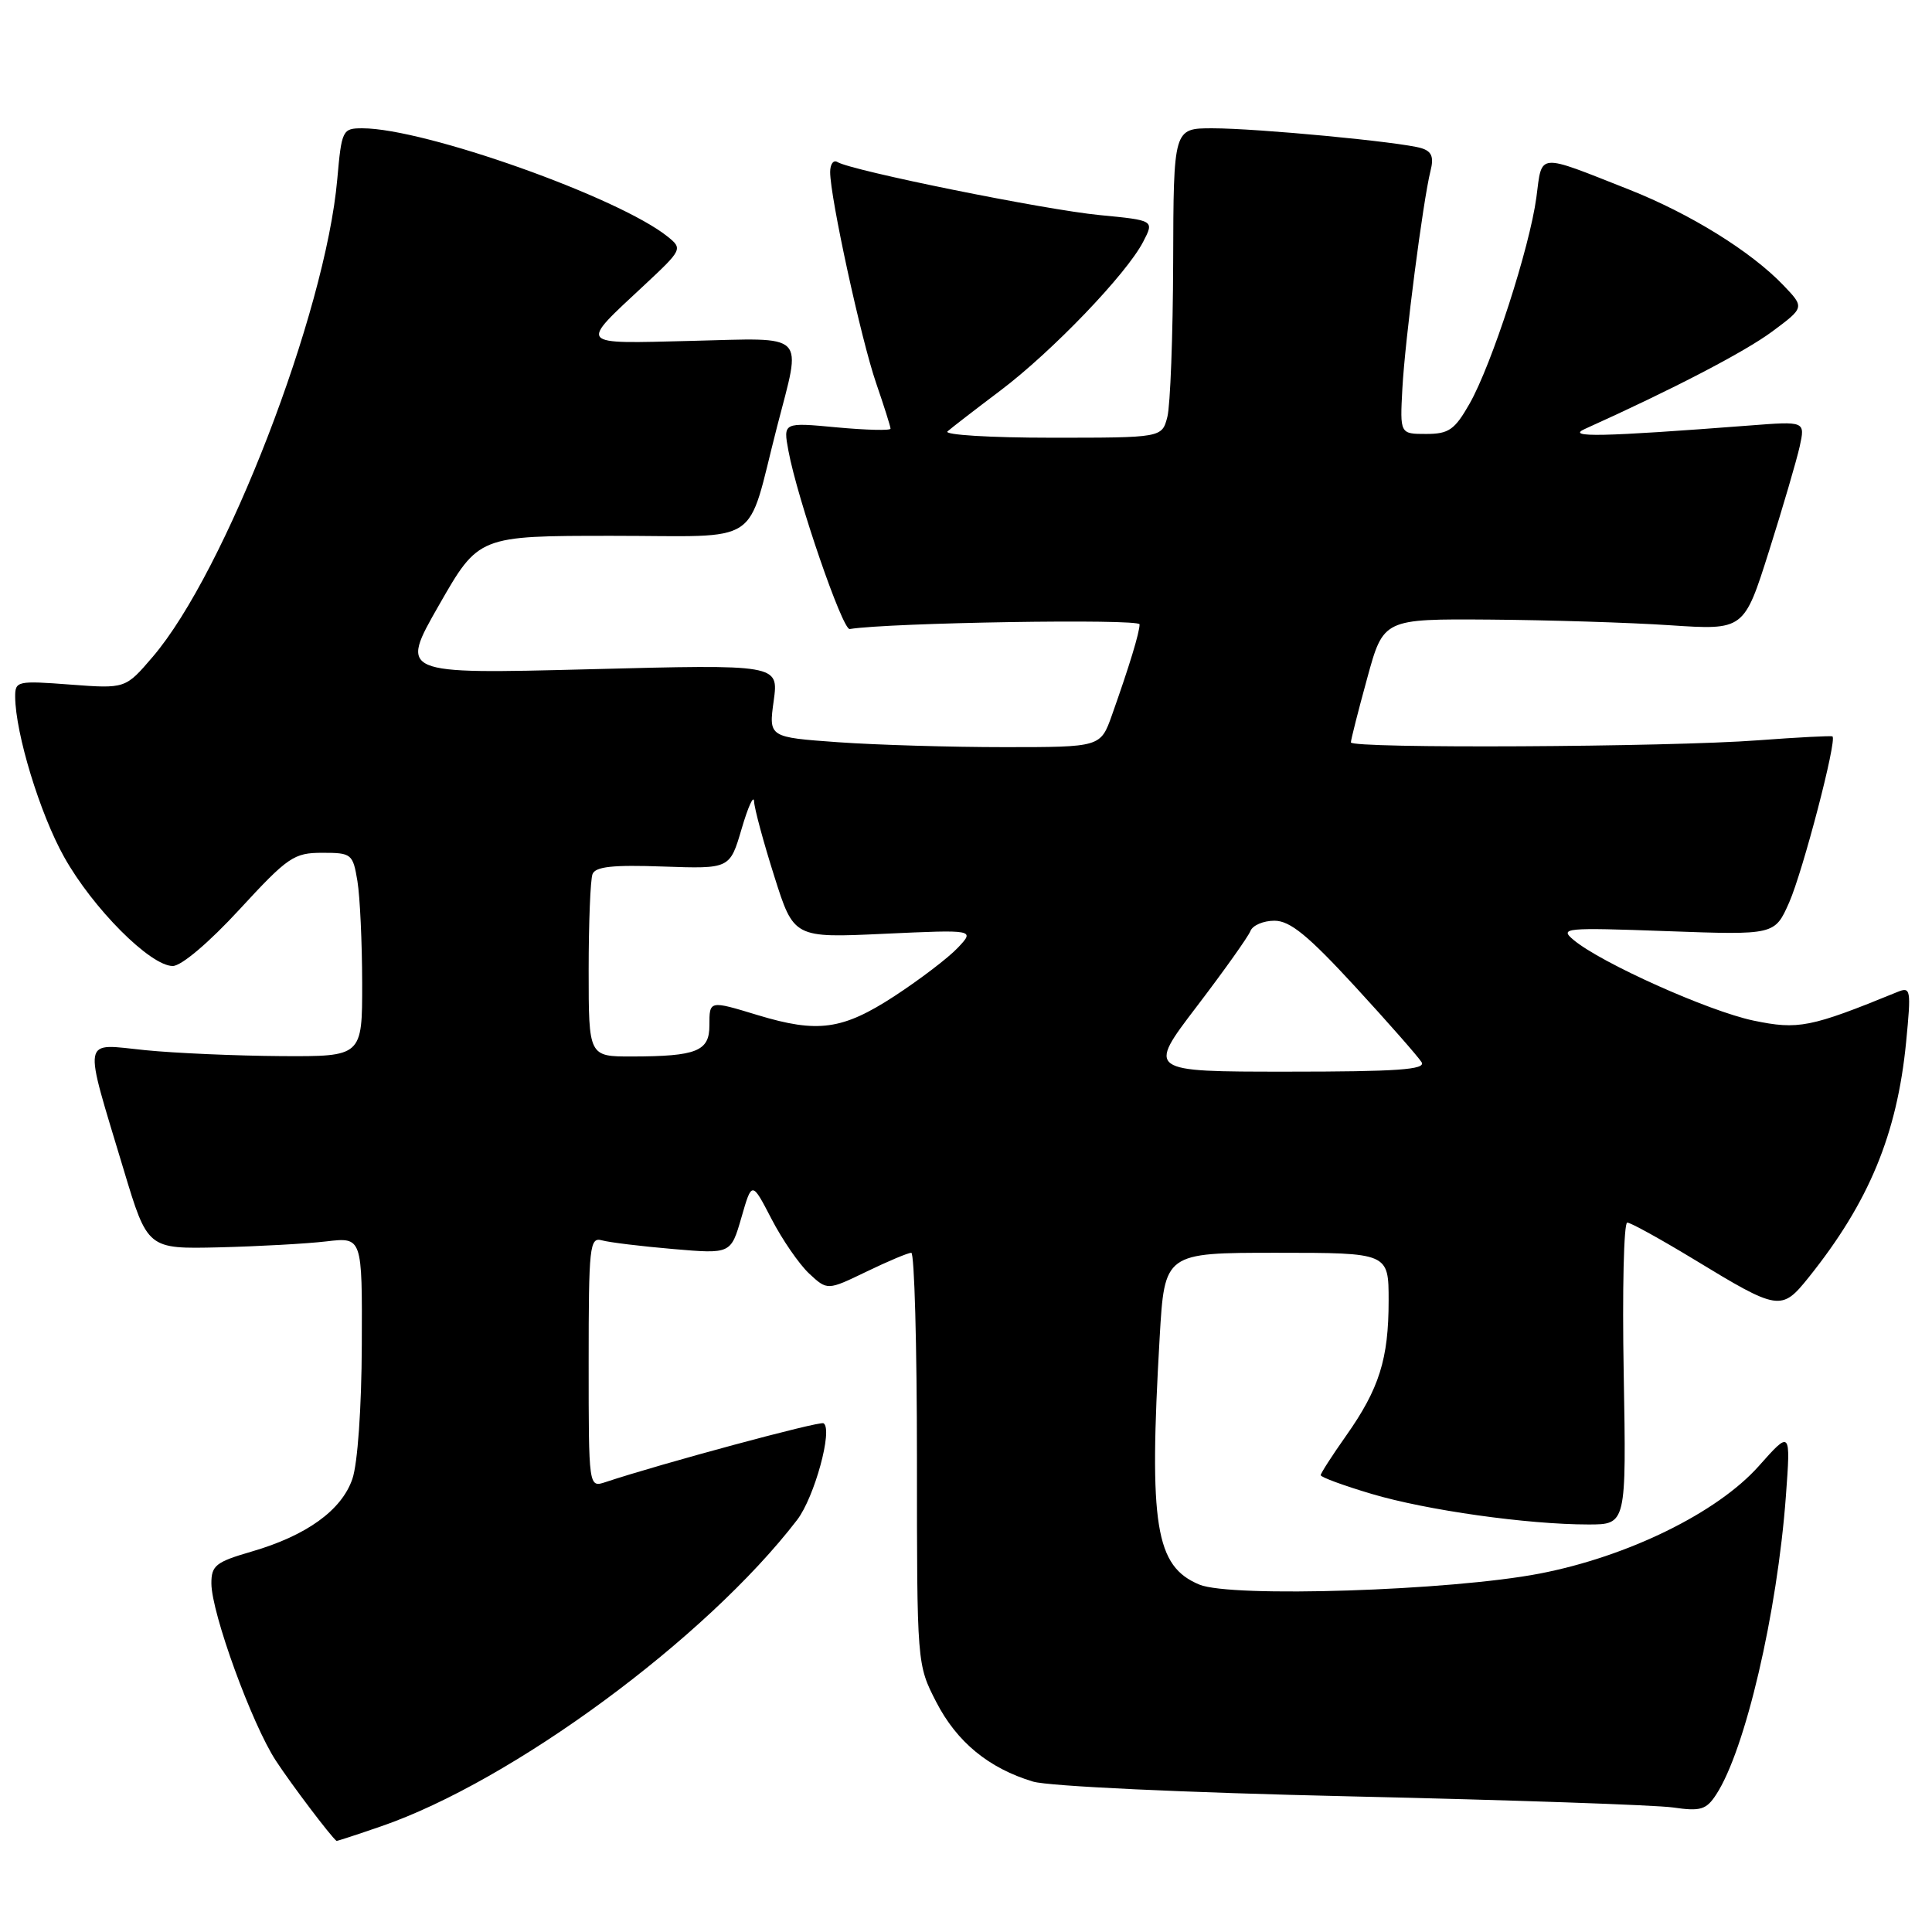<?xml version="1.0" encoding="UTF-8" standalone="no"?>
<!DOCTYPE svg PUBLIC "-//W3C//DTD SVG 1.1//EN" "http://www.w3.org/Graphics/SVG/1.1/DTD/svg11.dtd" >
<svg xmlns="http://www.w3.org/2000/svg" xmlns:xlink="http://www.w3.org/1999/xlink" version="1.1" viewBox="0 0 256 256">
 <g >
 <path fill="currentColor"
d=" M 50.49 242.00 C 67.86 236.03 93.57 217.10 105.62 201.40 C 107.92 198.41 110.40 189.35 109.12 188.59 C 108.60 188.27 87.46 193.98 80.25 196.38 C 78.00 197.13 78.00 197.13 78.00 180.50 C 78.00 165.14 78.13 163.90 79.75 164.35 C 80.71 164.62 84.95 165.14 89.17 165.50 C 96.84 166.16 96.84 166.16 98.24 161.33 C 99.63 156.50 99.63 156.50 102.22 161.50 C 103.64 164.25 105.89 167.51 107.21 168.75 C 109.63 171.00 109.63 171.00 114.81 168.50 C 117.66 167.12 120.33 166.00 120.75 166.00 C 121.16 166.00 121.50 178.27 121.50 193.28 C 121.50 220.55 121.50 220.55 124.06 225.53 C 126.79 230.83 131.01 234.30 136.88 236.07 C 138.96 236.69 156.92 237.53 179.00 238.03 C 200.18 238.51 219.39 239.17 221.69 239.50 C 225.33 240.03 226.09 239.80 227.40 237.79 C 231.25 231.91 235.49 213.77 236.64 198.24 C 237.28 189.50 237.28 189.50 233.04 194.27 C 227.54 200.45 215.68 206.26 204.00 208.51 C 192.22 210.78 163.16 211.72 158.93 209.97 C 153.09 207.55 152.22 202.16 153.66 177.25 C 154.31 166.00 154.31 166.00 169.15 166.00 C 184.00 166.00 184.00 166.00 184.00 172.35 C 184.00 180.07 182.75 184.03 178.36 190.25 C 176.51 192.87 175.00 195.22 175.00 195.47 C 175.00 195.73 178.04 196.85 181.75 197.95 C 189.04 200.12 202.40 202.00 210.47 202.00 C 215.50 202.00 215.50 202.00 215.15 182.00 C 214.95 171.00 215.16 162.00 215.62 162.00 C 216.07 162.00 220.05 164.20 224.47 166.88 C 235.68 173.70 236.05 173.76 239.66 169.26 C 247.65 159.29 251.37 150.30 252.57 138.09 C 253.25 131.06 253.19 130.72 251.40 131.45 C 239.87 136.16 238.29 136.47 232.33 135.23 C 226.39 133.98 212.13 127.59 208.50 124.54 C 206.61 122.96 207.32 122.89 220.83 123.38 C 235.16 123.90 235.16 123.90 237.07 119.59 C 238.90 115.43 243.45 98.01 242.81 97.58 C 242.64 97.47 238.22 97.70 233.00 98.09 C 221.04 99.00 179.00 99.21 179.00 98.37 C 179.00 98.02 179.97 94.20 181.16 89.87 C 183.31 82.00 183.31 82.00 197.41 82.10 C 205.16 82.16 215.91 82.49 221.29 82.85 C 231.09 83.50 231.09 83.50 234.41 73.00 C 236.24 67.22 238.06 60.99 238.47 59.16 C 239.20 55.81 239.20 55.81 231.85 56.38 C 212.19 57.89 207.44 57.99 210.00 56.84 C 221.67 51.58 231.20 46.62 234.81 43.94 C 239.12 40.74 239.12 40.74 236.31 37.80 C 232.01 33.31 223.96 28.32 215.84 25.11 C 203.56 20.26 204.36 20.20 203.58 26.14 C 202.69 32.81 197.66 48.34 194.72 53.50 C 192.75 56.96 191.97 57.50 188.97 57.50 C 185.50 57.50 185.50 57.50 185.82 51.50 C 186.17 45.03 188.55 26.65 189.55 22.64 C 190.02 20.80 189.71 20.05 188.33 19.63 C 185.62 18.81 166.58 17.00 160.64 17.00 C 155.50 17.00 155.50 17.00 155.45 34.75 C 155.42 44.51 155.07 53.74 154.68 55.25 C 153.96 58.00 153.96 58.00 139.28 58.00 C 131.21 58.00 125.03 57.62 125.55 57.16 C 126.07 56.70 129.23 54.26 132.56 51.75 C 139.41 46.58 149.28 36.30 151.48 32.03 C 152.95 29.20 152.95 29.20 145.72 28.50 C 138.55 27.82 112.79 22.61 110.96 21.47 C 110.43 21.15 110.00 21.75 110.00 22.80 C 110.00 26.15 114.10 44.98 116.09 50.76 C 117.14 53.81 118.00 56.53 118.00 56.80 C 118.00 57.07 114.80 56.99 110.89 56.63 C 103.77 55.96 103.77 55.96 104.47 59.73 C 105.66 66.13 111.64 83.51 112.59 83.35 C 117.80 82.50 151.00 81.96 151.00 82.73 C 151.00 83.81 149.63 88.30 147.34 94.75 C 145.83 99.00 145.83 99.00 133.07 99.00 C 126.05 99.00 116.16 98.71 111.08 98.35 C 101.85 97.69 101.85 97.69 102.52 92.86 C 103.18 88.03 103.18 88.03 78.06 88.68 C 52.94 89.32 52.94 89.32 58.18 80.16 C 63.42 71.00 63.42 71.00 81.13 71.00 C 101.34 71.00 98.81 72.67 102.96 56.56 C 106.23 43.86 107.16 44.79 91.58 45.17 C 76.36 45.54 76.67 45.91 85.41 37.75 C 90.39 33.10 90.46 32.96 88.50 31.38 C 82.05 26.16 56.27 17.00 48.02 17.00 C 45.38 17.00 45.27 17.21 44.69 23.75 C 43.13 41.46 29.86 75.80 20.23 87.04 C 16.62 91.26 16.62 91.26 9.31 90.71 C 2.30 90.18 2.00 90.24 2.01 92.33 C 2.05 97.20 5.29 107.83 8.50 113.56 C 12.30 120.36 19.92 128.00 22.89 128.00 C 24.03 128.00 27.71 124.88 31.74 120.50 C 38.15 113.54 38.95 113.00 42.70 113.00 C 46.59 113.00 46.76 113.14 47.36 116.75 C 47.70 118.81 47.98 124.89 47.99 130.25 C 48.00 140.00 48.00 140.00 37.25 139.94 C 31.34 139.90 23.22 139.55 19.22 139.15 C 10.74 138.30 10.97 136.97 16.39 155.00 C 19.55 165.50 19.55 165.50 29.03 165.28 C 34.24 165.15 40.64 164.80 43.25 164.49 C 48.00 163.93 48.00 163.93 47.94 178.22 C 47.91 186.53 47.39 193.95 46.69 195.97 C 45.26 200.13 40.61 203.48 33.31 205.60 C 28.60 206.97 28.00 207.44 28.01 209.82 C 28.03 213.76 33.38 228.46 36.56 233.31 C 38.65 236.50 43.82 243.33 44.59 243.93 C 44.64 243.97 47.30 243.10 50.49 242.00 Z  M 158.58 133.36 C 162.20 128.61 165.40 124.11 165.69 123.36 C 165.98 122.61 167.41 122.00 168.87 122.00 C 170.94 122.00 173.33 123.96 179.58 130.75 C 184.00 135.56 187.95 140.06 188.37 140.75 C 188.96 141.73 185.14 142.00 170.55 142.00 C 151.99 142.00 151.99 142.00 158.58 133.36 Z  M 78.00 128.58 C 78.00 122.30 78.23 116.56 78.51 115.83 C 78.89 114.83 81.19 114.58 87.86 114.82 C 96.71 115.13 96.71 115.13 98.27 109.82 C 99.13 106.89 99.87 105.26 99.92 106.20 C 99.96 107.13 101.16 111.58 102.59 116.09 C 105.18 124.29 105.18 124.29 117.18 123.73 C 129.18 123.18 129.18 123.18 126.92 125.58 C 125.68 126.90 121.90 129.78 118.52 131.99 C 111.64 136.47 108.37 136.92 100.41 134.51 C 93.96 132.55 94.00 132.54 94.00 135.88 C 94.00 139.29 92.32 139.97 83.75 139.99 C 78.00 140.00 78.00 140.00 78.00 128.58 Z "/>
</g>
</svg>